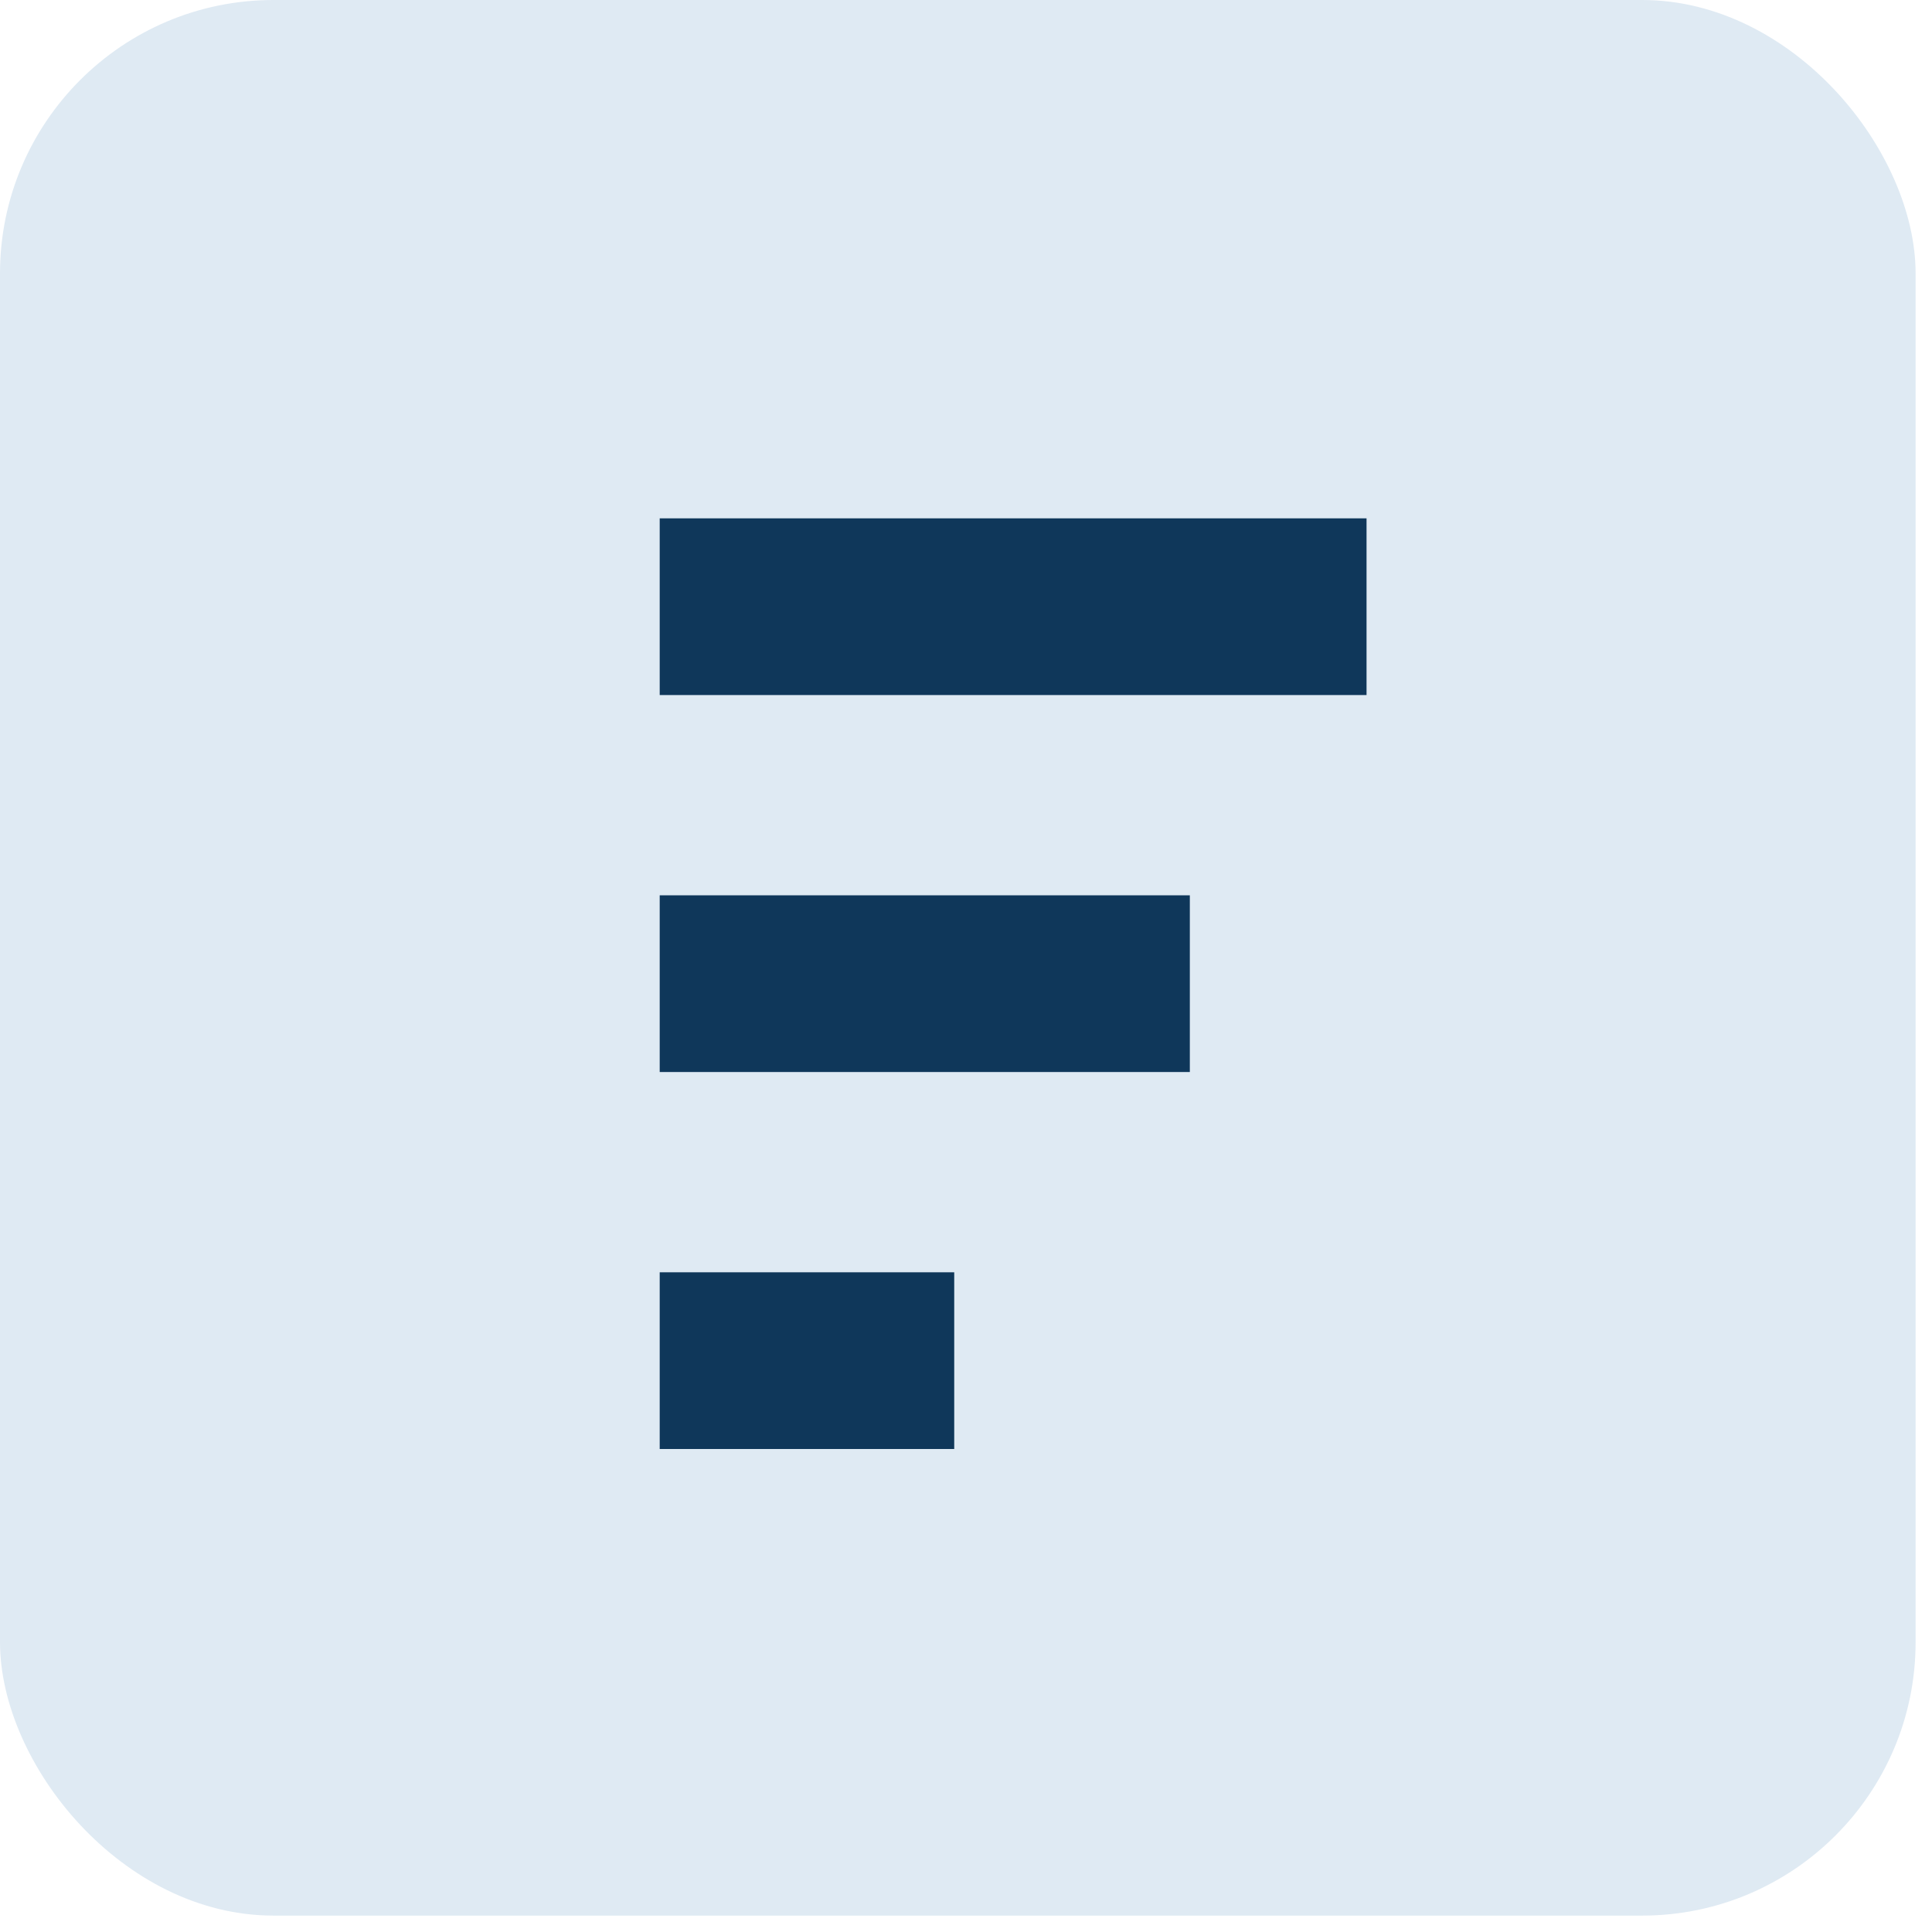 <svg width="41" height="41" viewBox="0 0 41 41" fill="none" xmlns="http://www.w3.org/2000/svg">
<rect width="40.652" height="40.652" rx="5.804" fill="#DFEAF3"/>
<rect x="14" y="11" width="15" height="3.75" fill="#0F375A"/>
<rect x="14" y="19" width="11.25" height="3.75" fill="#0F375A"/>
<rect x="14" y="27" width="6.25" height="3.75" fill="#0F375A"/>
</svg>
